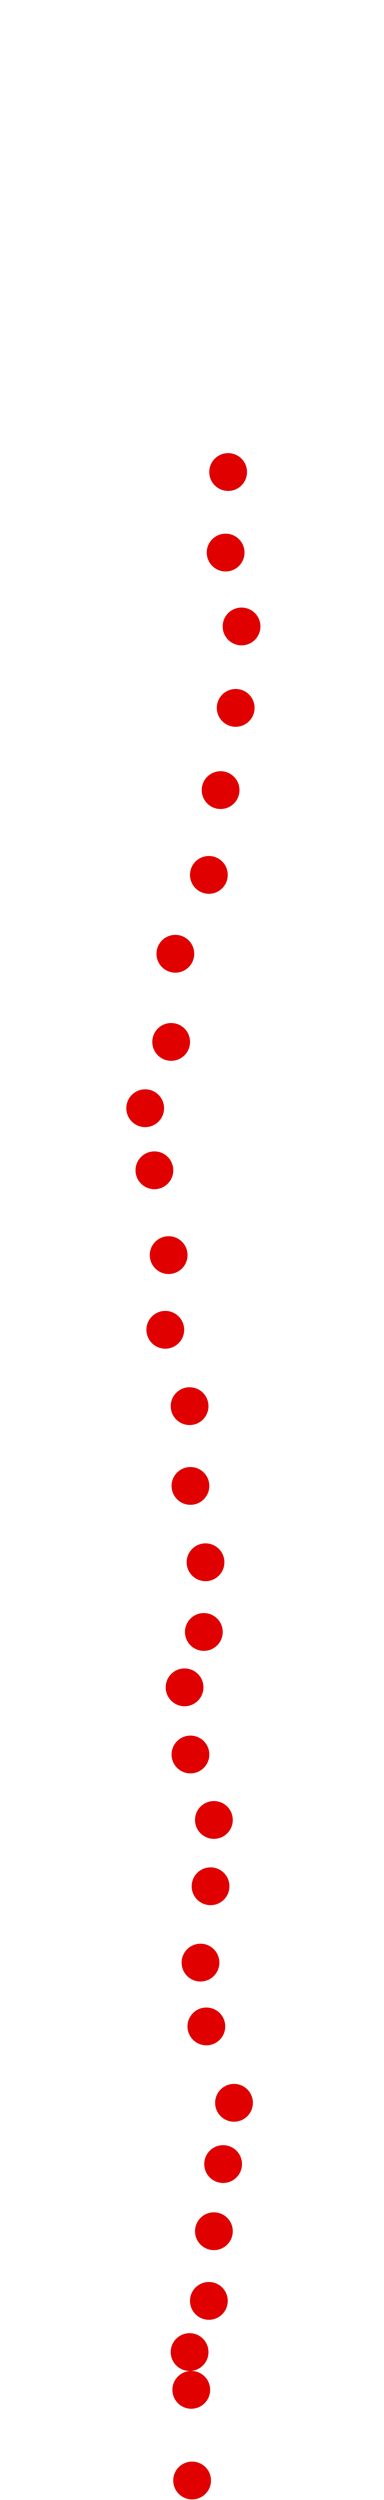 <?xml version="1.0" encoding="UTF-8"?>
<!-- Created with Inkscape (http://www.inkscape.org/) -->
<svg width="100" height="650" version="1.1" viewBox="0 0 100 650" xmlns="http://www.w3.org/2000/svg" xmlns:cc="http://creativecommons.org/ns#" xmlns:dc="http://purl.org/dc/elements/1.1/" xmlns:rdf="http://www.w3.org/1999/02/22-rdf-syntax-ns#">
 <g transform="translate(25.152 -165.98)" fill="#e00000">
  <circle cx="24.877" cy="810.91" r="4.915"/>
  <circle cx="24.659" cy="787.34" r="4.915"/>
  <circle cx="24.222" cy="777.52" r="4.915"/>
  <circle cx="29.242" cy="764.21" r="4.915"/>
  <circle cx="30.551" cy="746.1" r="4.915"/>
  <circle cx="32.951" cy="728.64" r="4.915"/>
  <circle cx="35.788" cy="712.71" r="4.915"/>
  <circle cx="28.587" cy="692.85" r="4.915"/>
  <circle cx="27.059" cy="676.26" r="4.915"/>
  <circle cx="29.678" cy="656.41" r="4.915"/>
  <circle cx="30.551" cy="639.17" r="4.915"/>
  <circle cx="24.441" cy="622.15" r="4.915"/>
  <circle cx="22.913" cy="604.69" r="4.915"/>
  <circle cx="27.932" cy="590.29" r="4.915"/>
  <circle cx="28.369" cy="572.17" r="4.915"/>
  <circle cx="24.441" cy="552.32" r="4.915"/>
  <circle cx="24.222" cy="531.58" r="4.915"/>
  <circle cx="17.894" cy="511.73" r="4.915"/>
  <circle cx="18.767" cy="492.31" r="4.915"/>
  <circle cx="15.057" cy="470.26" r="4.915"/>
  <circle cx="12.657" cy="454.12" r="4.915"/>
  <circle cx="19.422" cy="436.88" r="4.915"/>
  <circle cx="20.513" cy="413.96" r="4.915"/>
  <circle cx="29.242" cy="393.45" r="4.915"/>
  <circle cx="32.297" cy="371.41" r="4.915"/>
  <circle cx="36.225" cy="350.03" r="4.915"/>
  <circle cx="37.752" cy="328.86" r="4.915"/>
  <circle cx="33.606" cy="309.65" r="4.915"/>
  <circle cx="34.261" cy="288.71" r="4.915"/>
 </g>
</svg>

